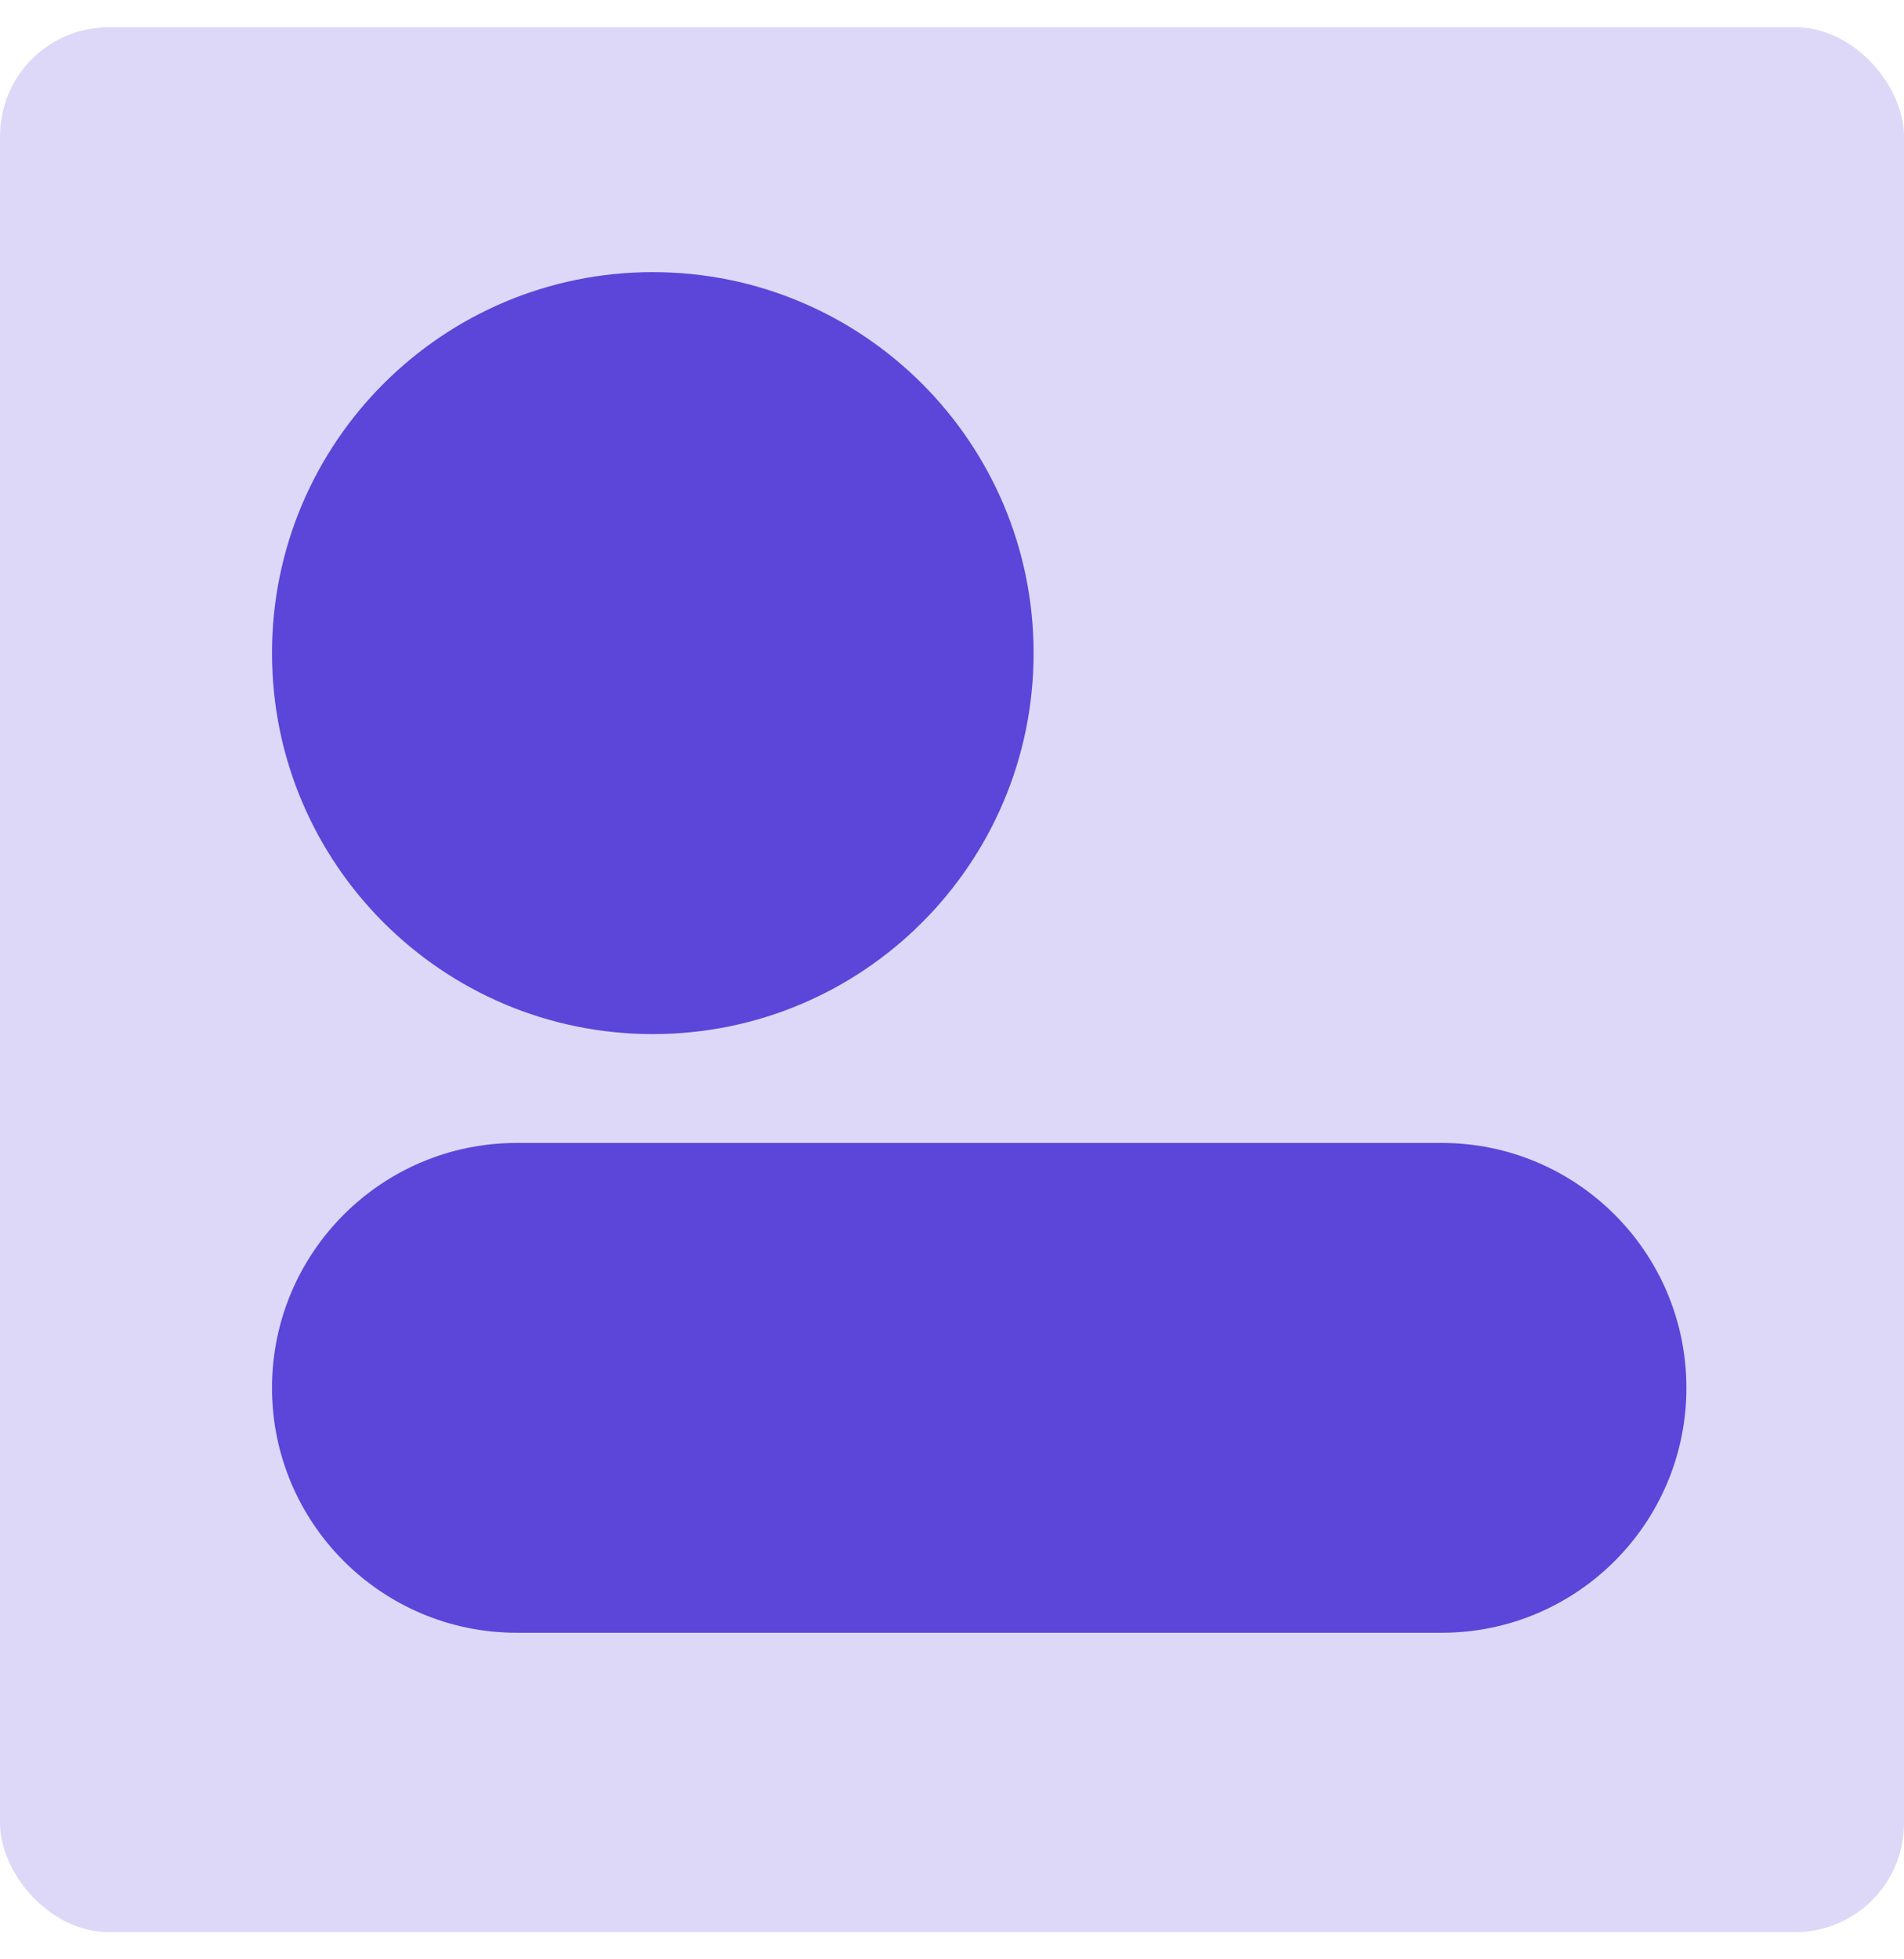 <svg width="35" height="36" viewBox="0 0 35 36" fill="none" xmlns="http://www.w3.org/2000/svg">
<g clip-path="url(#clip0_626_1334)">
<path opacity="0.21" d="M0 0.5H35V35.5H0V0.5Z" fill="#5C45D9"/>
<path d="M5 12C5 8.134 8.134 5 12 5C15.866 5 19 8.134 19 12C19 15.866 15.866 19 12 19C8.134 19 5 15.866 5 12Z" fill="#5C45D9"/>
<path d="M5 25.5C5 23.015 7.015 21 9.5 21H26.5C28.985 21 31 23.015 31 25.5C31 27.985 28.985 30 26.5 30H9.5C7.015 30 5 27.985 5 25.5Z" fill="#5C45D9"/>
</g>
<defs>
<clipPath id="clip0_626_1334">
<rect y="0.5" width="35" height="35" rx="2" fill="white"/>
</clipPath>
</defs>
</svg>
